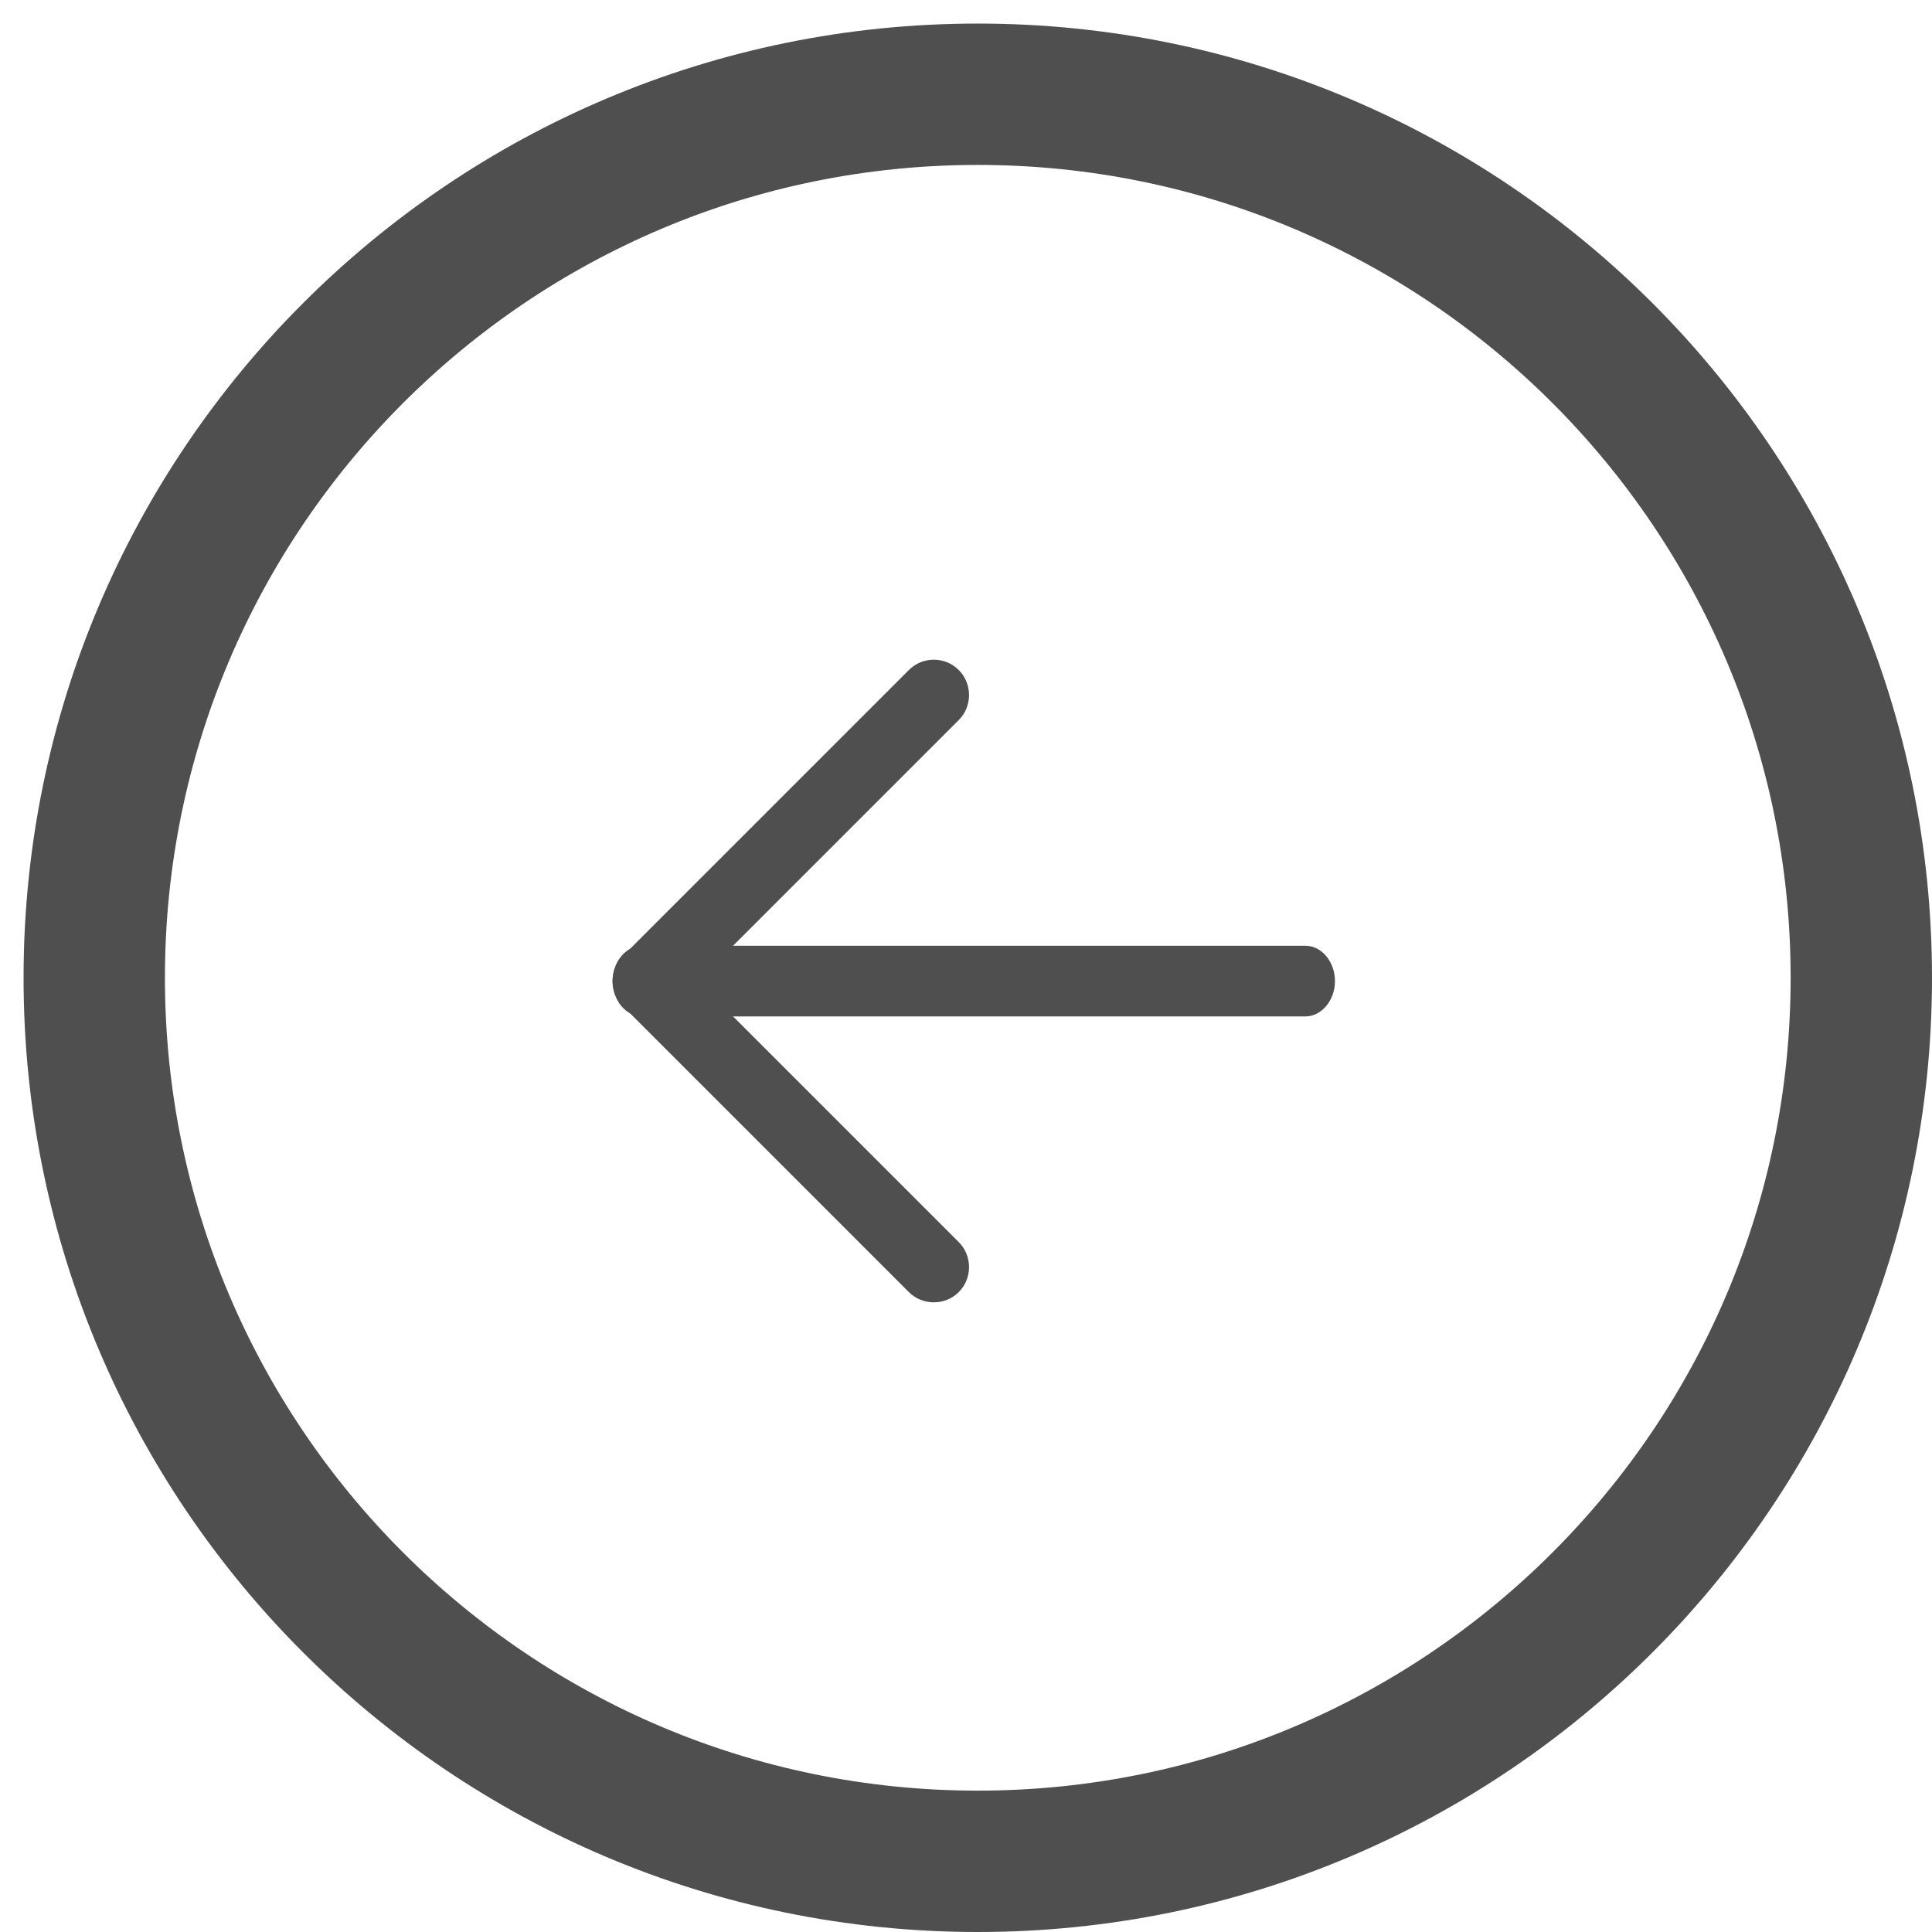 <svg width="41" height="41" viewBox="0 0 41 41" fill="none" xmlns="http://www.w3.org/2000/svg">
<path d="M39.5 20.75C39.5 10.398 31.102 2 20.75 2C10.398 2 2 10.398 2 20.75C2 31.102 10.398 39.5 20.75 39.5C31.102 39.5 39.5 31.102 39.5 20.75Z" stroke="#4F4F4F" stroke-width="3" stroke-miterlimit="10"/>
<path d="M19.817 14C20.007 14 20.197 14.07 20.347 14.22C20.637 14.51 20.637 14.99 20.347 15.28L14.807 20.82L20.347 26.36C20.637 26.65 20.637 27.13 20.347 27.42C20.057 27.71 19.577 27.71 19.287 27.42L13.217 21.35C12.927 21.06 12.927 20.58 13.217 20.29L19.287 14.22C19.437 14.07 19.627 14 19.817 14Z" fill="#4F4F4F"/>
<path d="M13.627 20.07H27.703C28.046 20.07 28.33 20.41 28.33 20.82C28.33 21.23 28.046 21.57 27.703 21.57H13.627C13.284 21.57 13 21.23 13 20.82C13 20.41 13.284 20.07 13.627 20.07Z" fill="#4F4F4F"/>
</svg>
